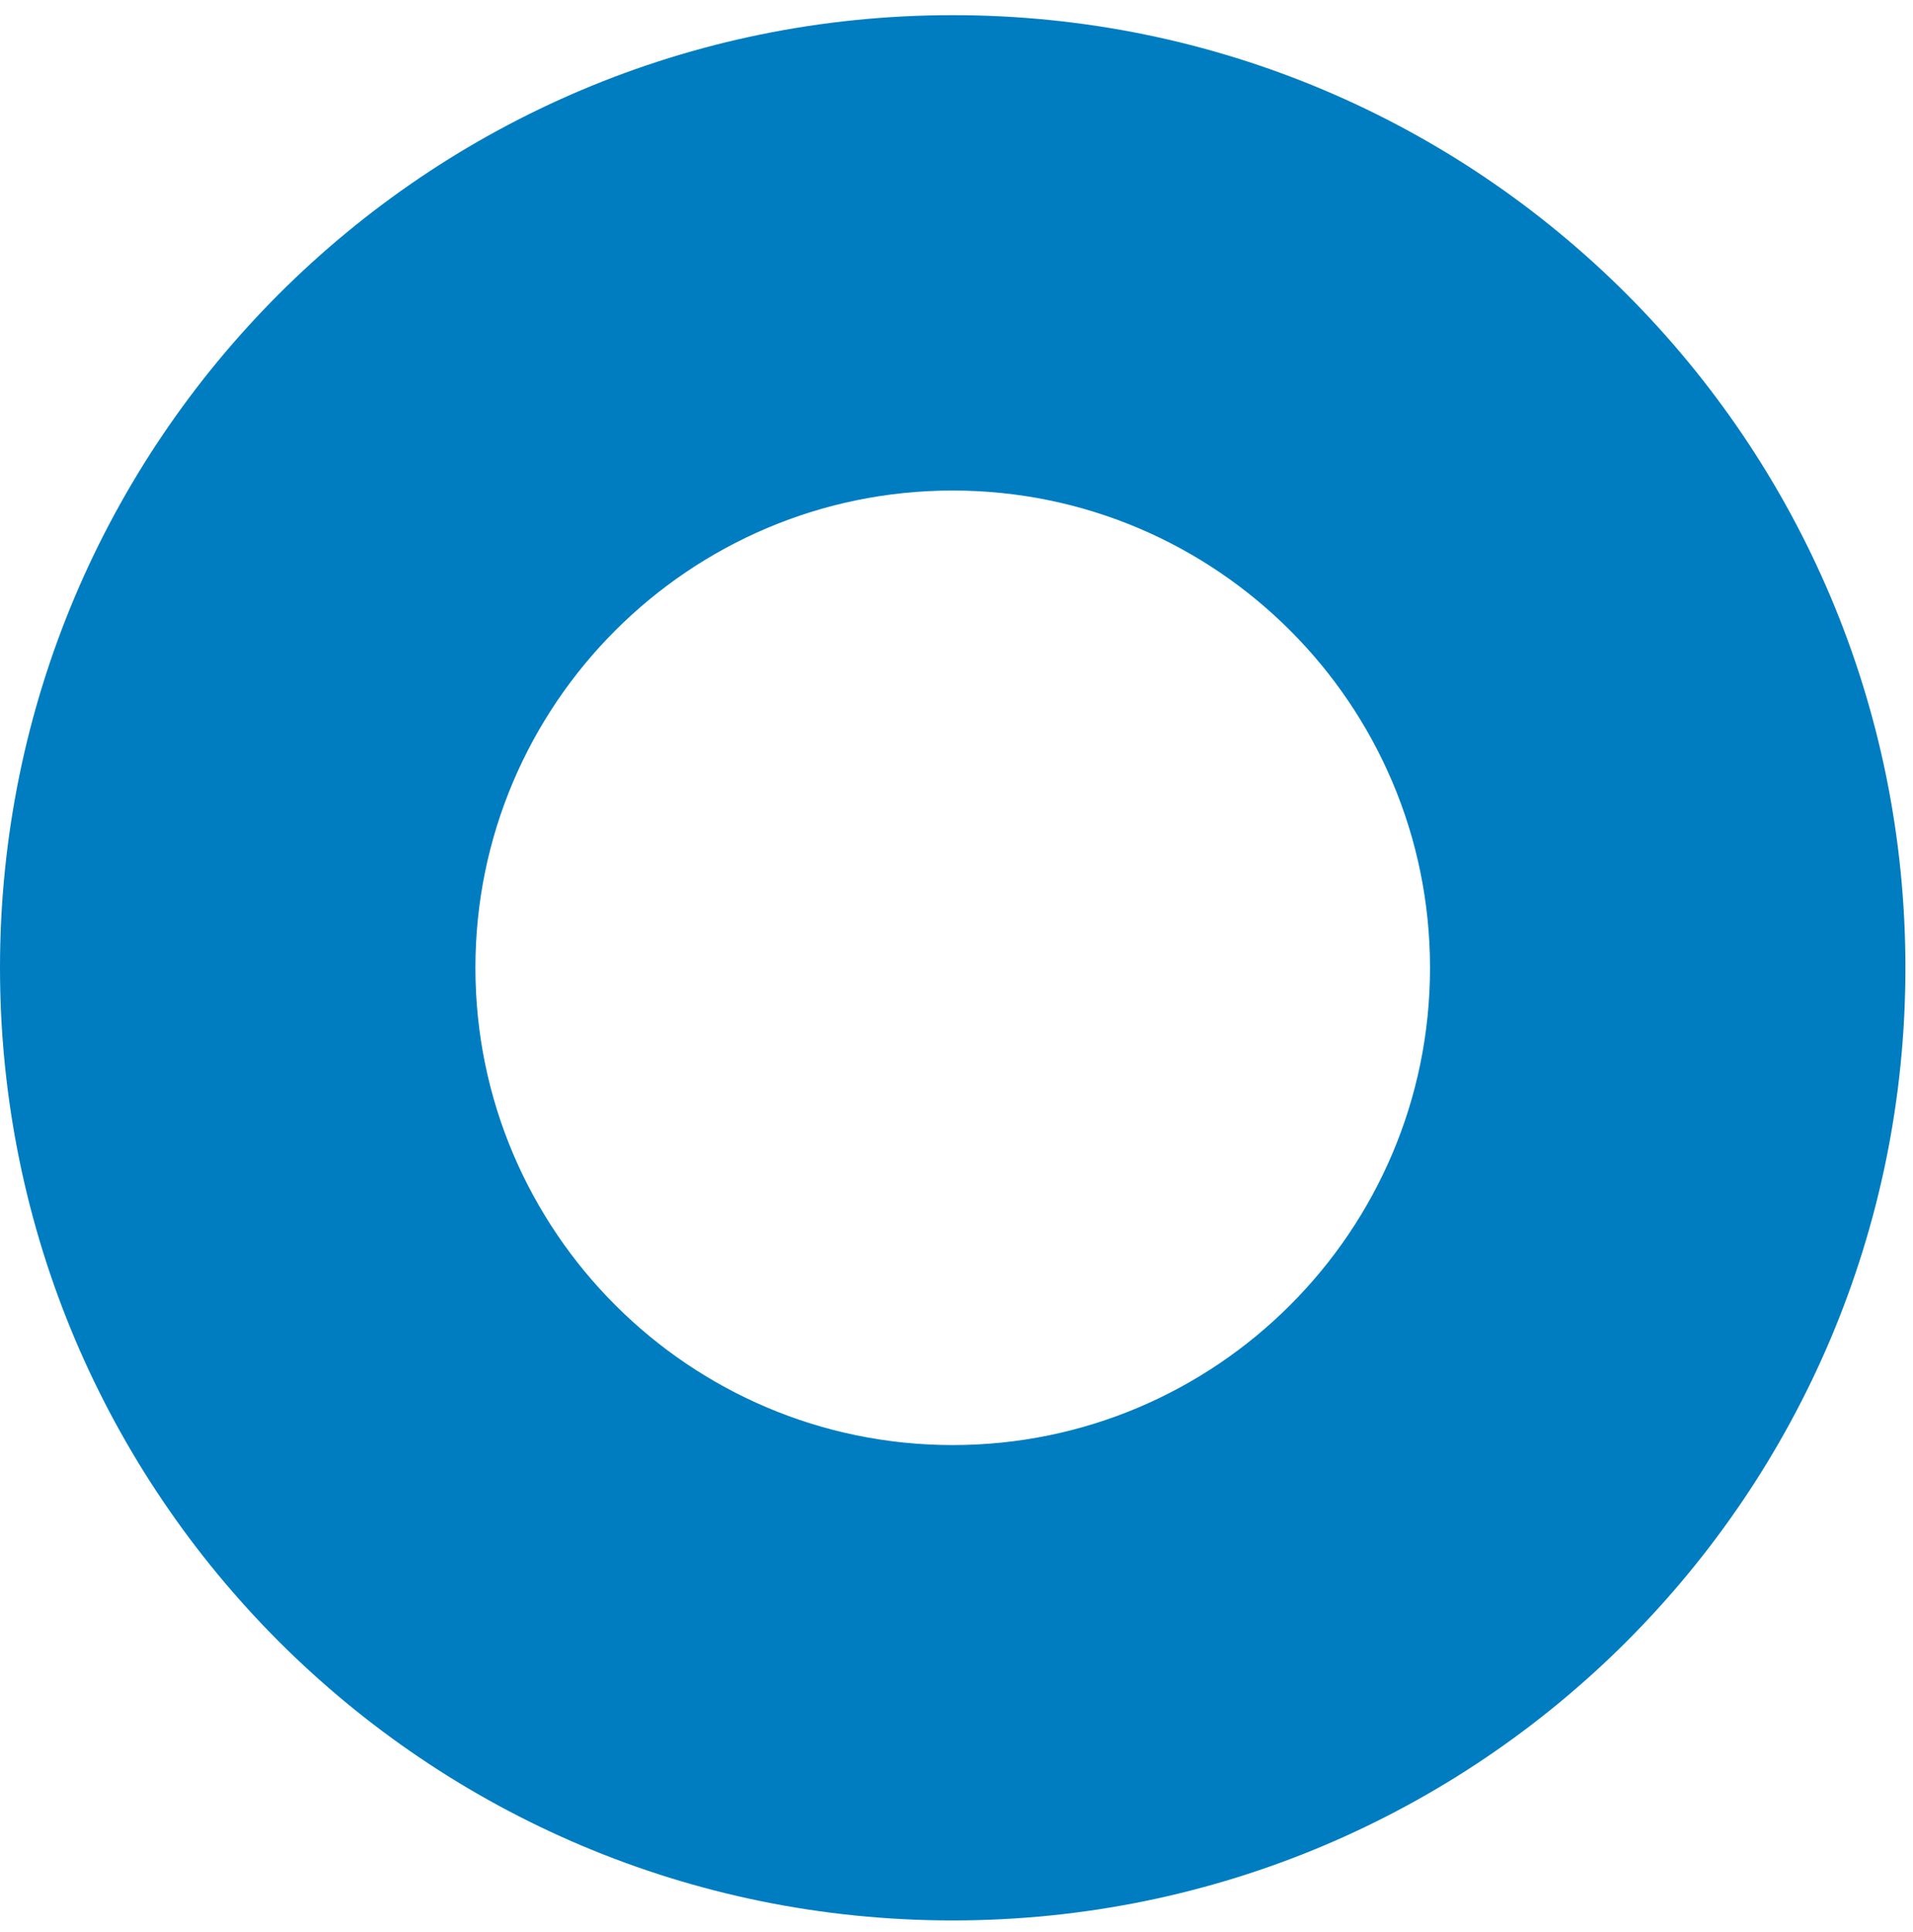 <svg height="102" viewBox="0 0 101 102" width="101" xmlns="http://www.w3.org/2000/svg"><path d="m50.3.8c-27.8 0-50.3 22.5-50.3 50.3s22.5 50.3 50.3 50.3 50.3-22.5 50.3-50.3-22.5-50.3-50.3-50.3zm0 75.5c-13.9 0-25.2-11.3-25.2-25.2s11.3-25.2 25.2-25.2 25.2 11.3 25.2 25.2-11.3 25.2-25.2 25.2z" fill="#007dc1"/></svg>